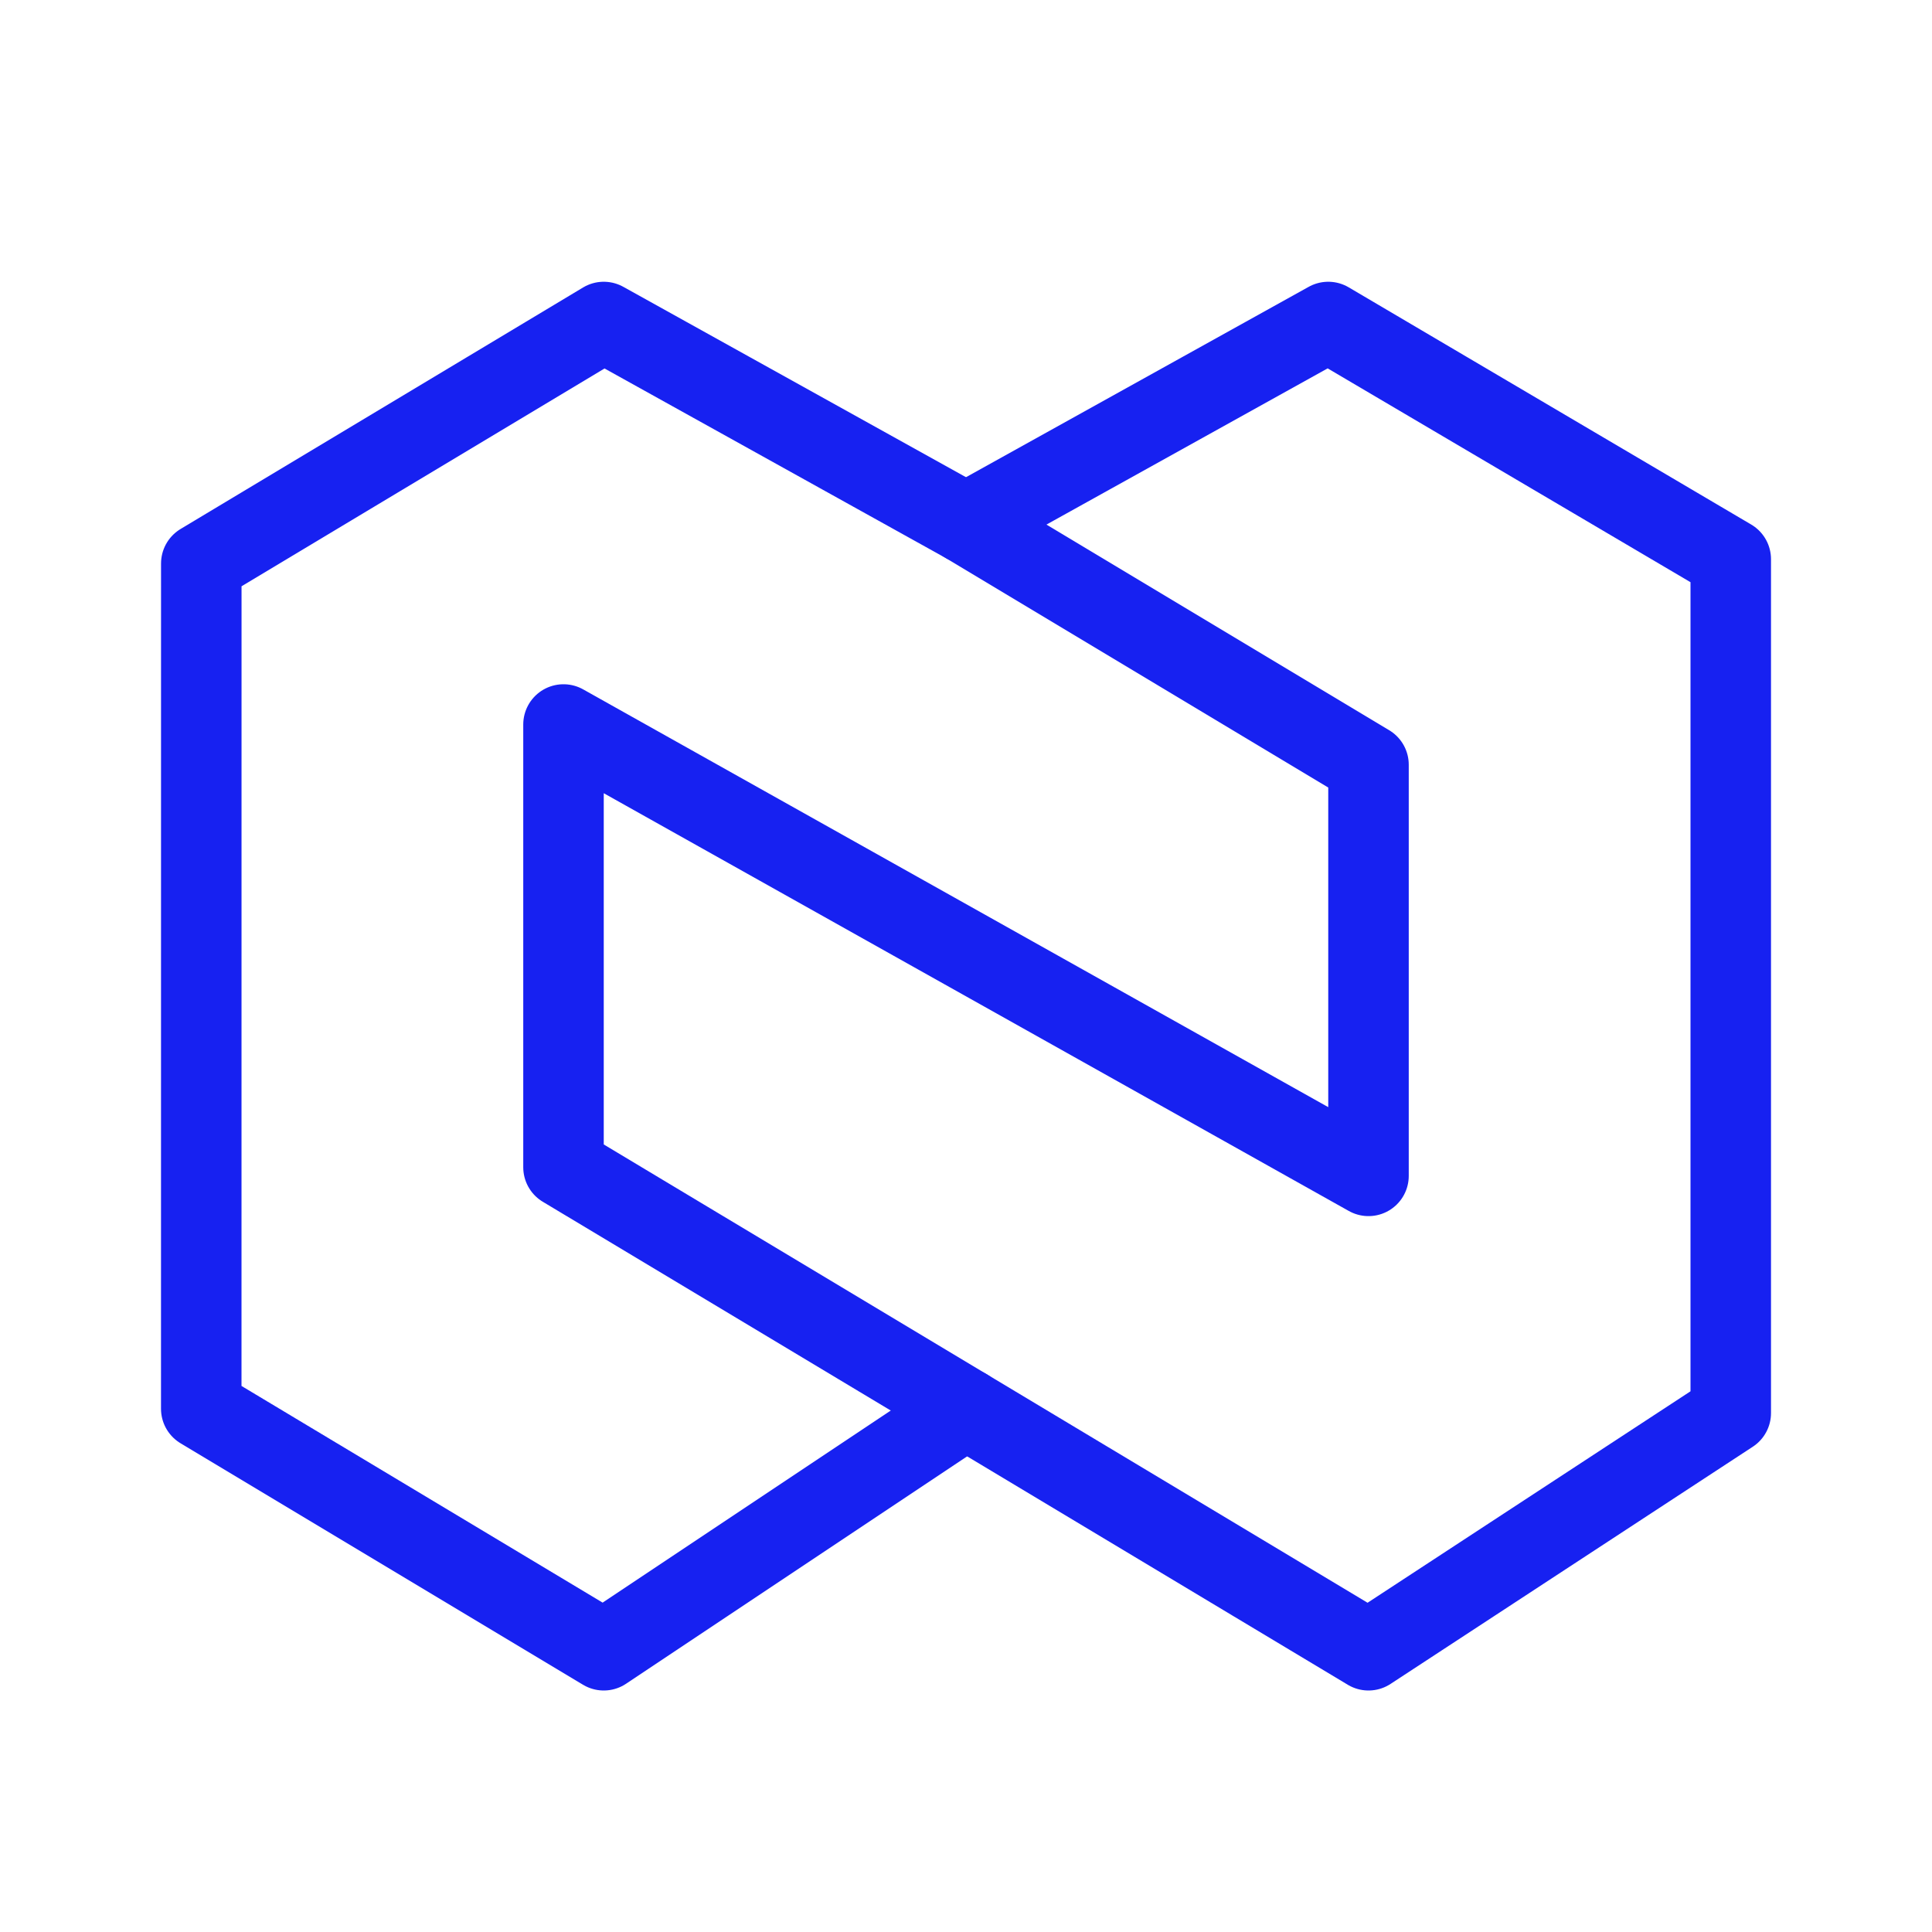 <?xml version="1.0" encoding="UTF-8"?><svg width="24" height="24" viewBox="0 0 48 48" fill="none" xmlns="http://www.w3.org/2000/svg"><path d="M33 8L24 13L34 19V29.214L14 18V29L34 41L43 35.107V13.893L33 8Z" stroke="#1721F1" stroke-width="2" stroke-linecap="round" stroke-linejoin="round"/><path d="M24 35L15 41L5 35L5.001 14L15 8L24 13" stroke="#1721F1" stroke-width="2" stroke-linecap="round" stroke-linejoin="round"/></svg>